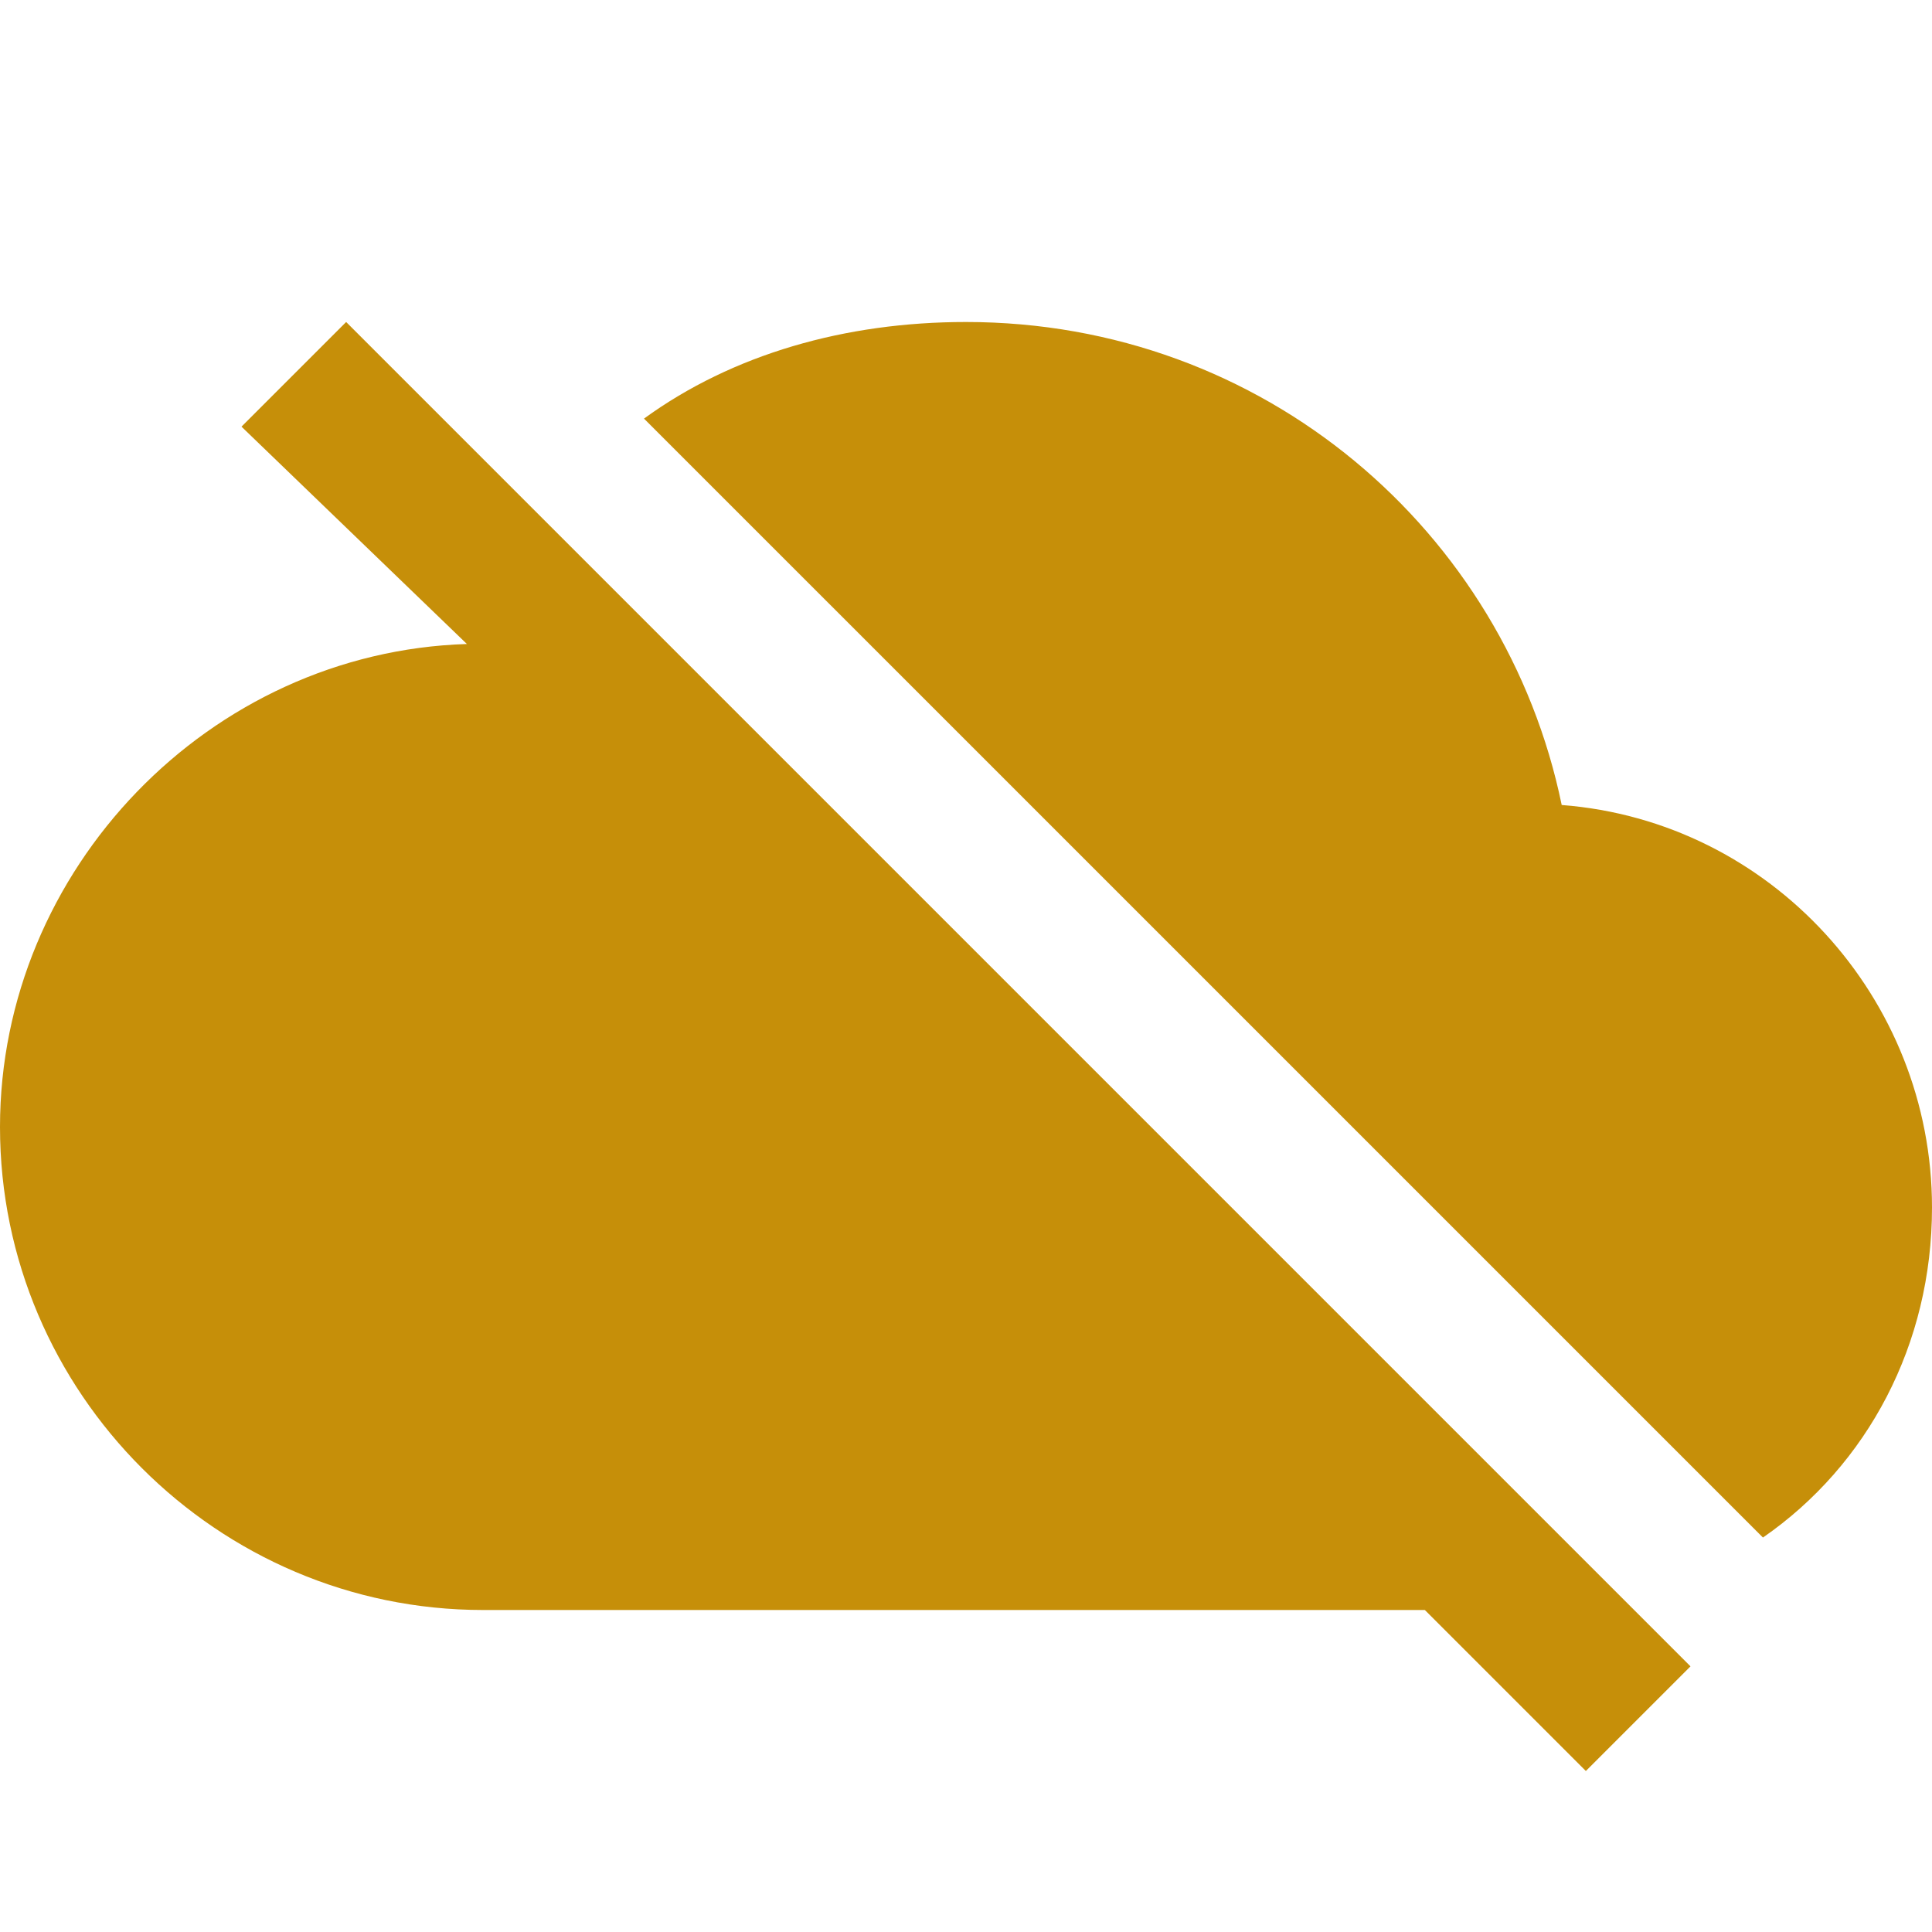 <?xml version="1.0" encoding="utf-8"?>
<!-- Generator: Adobe Illustrator 21.0.2, SVG Export Plug-In . SVG Version: 6.00 Build 0)  -->
<svg version="1.1" id="Layer_1" xmlns="http://www.w3.org/2000/svg" xmlns:xlink="http://www.w3.org/1999/xlink" x="0px" y="0px"
	 viewBox="0 0 24 24" style="enable-background:new 0 0 24 24;" xml:space="preserve">
<style type="text/css">
	.st0{fill:none;}
	.st1{fill:#c68f09;}
</style>
<path class="st0" d="M0,0h24v24H0V0z"/>
<path class="st1" d="M21.9,19.1c1.3-0.9,2.1-2.4,2.1-4.1c0-2.6-2-4.8-4.6-5c-0.7-3.4-3.7-6-7.4-6c-1.5,0-2.9,0.4-4,1.2 M3,5.3L5.8,8
	C2.6,8.1,0,10.8,0,14c0,3.3,2.7,6,6,6h11.7l2,2l1.3-1.3L4.3,4L3,5.3z"/>
</svg>
